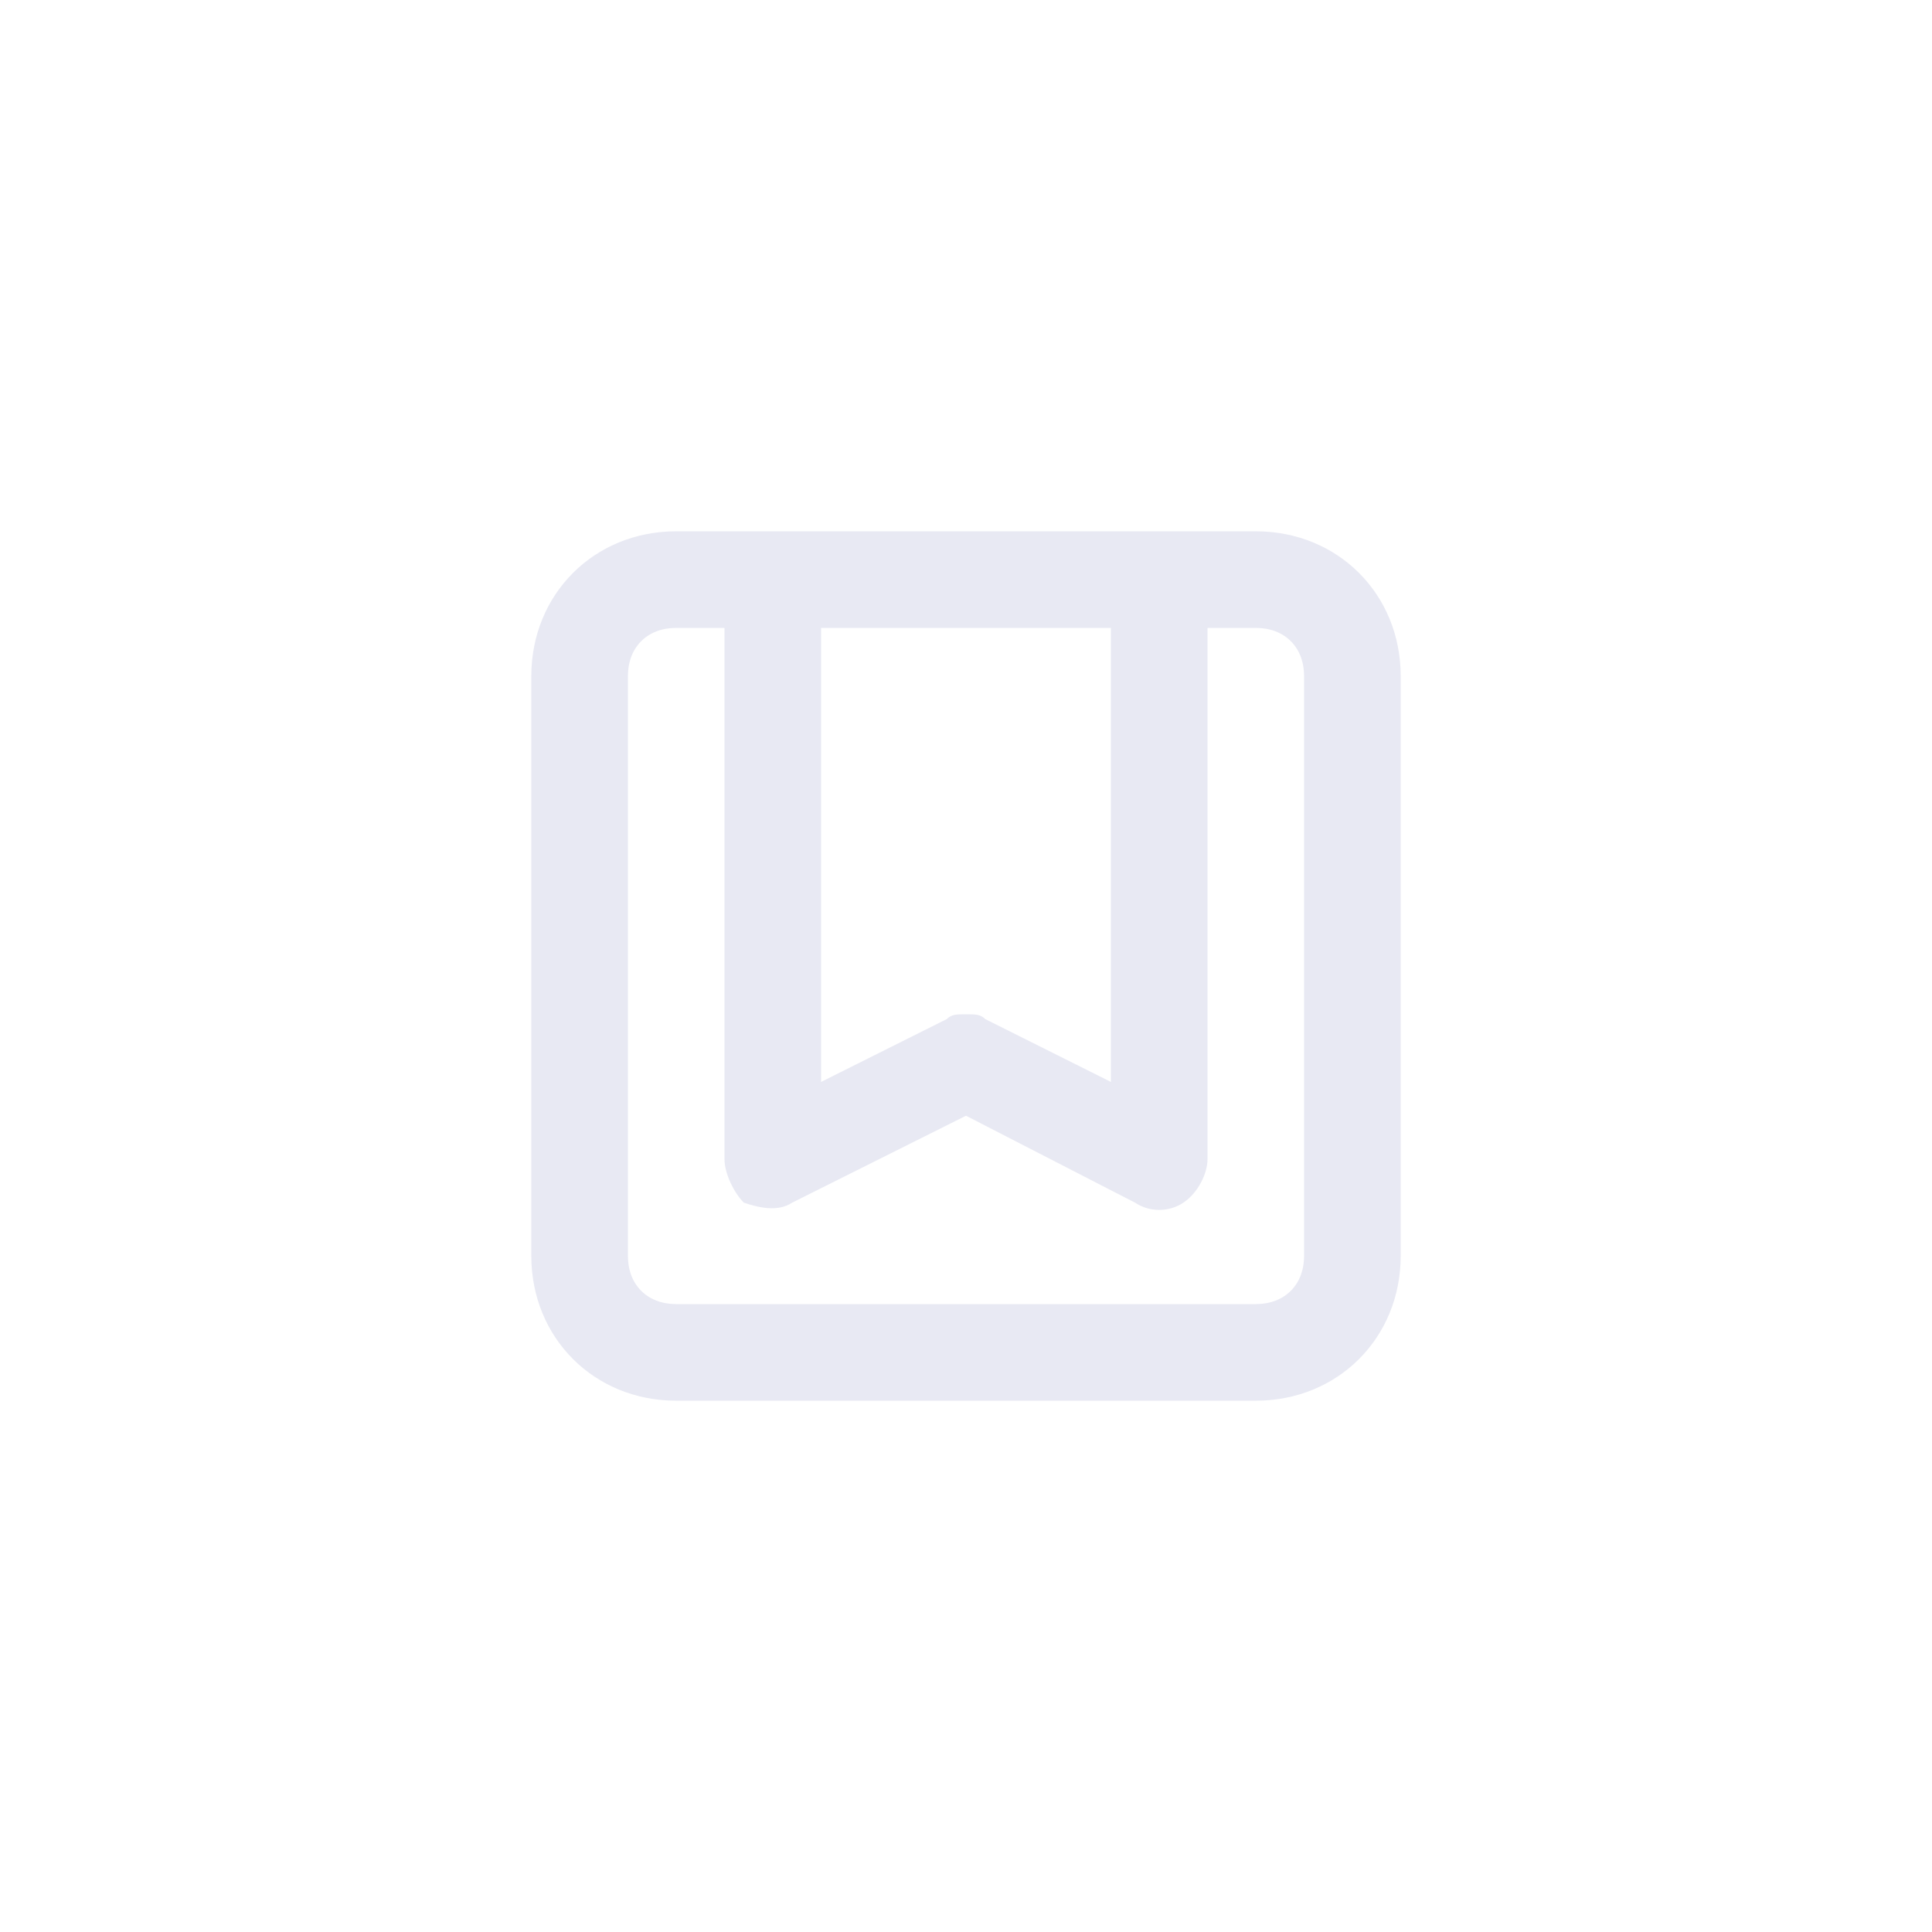 <?xml version="1.0" encoding="utf-8"?>
<!-- Generator: Adobe Illustrator 25.0.1, SVG Export Plug-In . SVG Version: 6.00 Build 0)  -->
<svg version="1.1" id="Layer_1" xmlns="http://www.w3.org/2000/svg" xmlns:xlink="http://www.w3.org/1999/xlink" x="0px" y="0px"
	 viewBox="0 0 40 40" style="enable-background:new 0 0 40 40;" xml:space="preserve">
<style type="text/css">
	.st0{fill:none;}
	.st1{fill:#E8E9F3;}
</style>
<rect class="st0" width="40" height="40"/>
<path class="st1" d="M26,29H14c-1.7,0-3-1.3-3-3V14c0-1.7,1.3-3,3-3h12c1.7,0,3,1.3,3,3v12C29,27.7,27.7,29,26,29z M14,13
	c-0.6,0-1,0.4-1,1v12c0,0.6,0.4,1,1,1h12c0.6,0,1-0.4,1-1V14c0-0.6-0.4-1-1-1h-1v11c0,0.3-0.2,0.7-0.5,0.9c-0.3,0.2-0.7,0.2-1,0
	L20,23.1l-3.6,1.8c-0.3,0.2-0.7,0.1-1,0C15.2,24.7,15,24.3,15,24V13H14z M20,21c0.2,0,0.3,0,0.4,0.1l2.6,1.3V13h-6v9.4l2.6-1.3
	C19.7,21,19.8,21,20,21z"/>
</svg>
